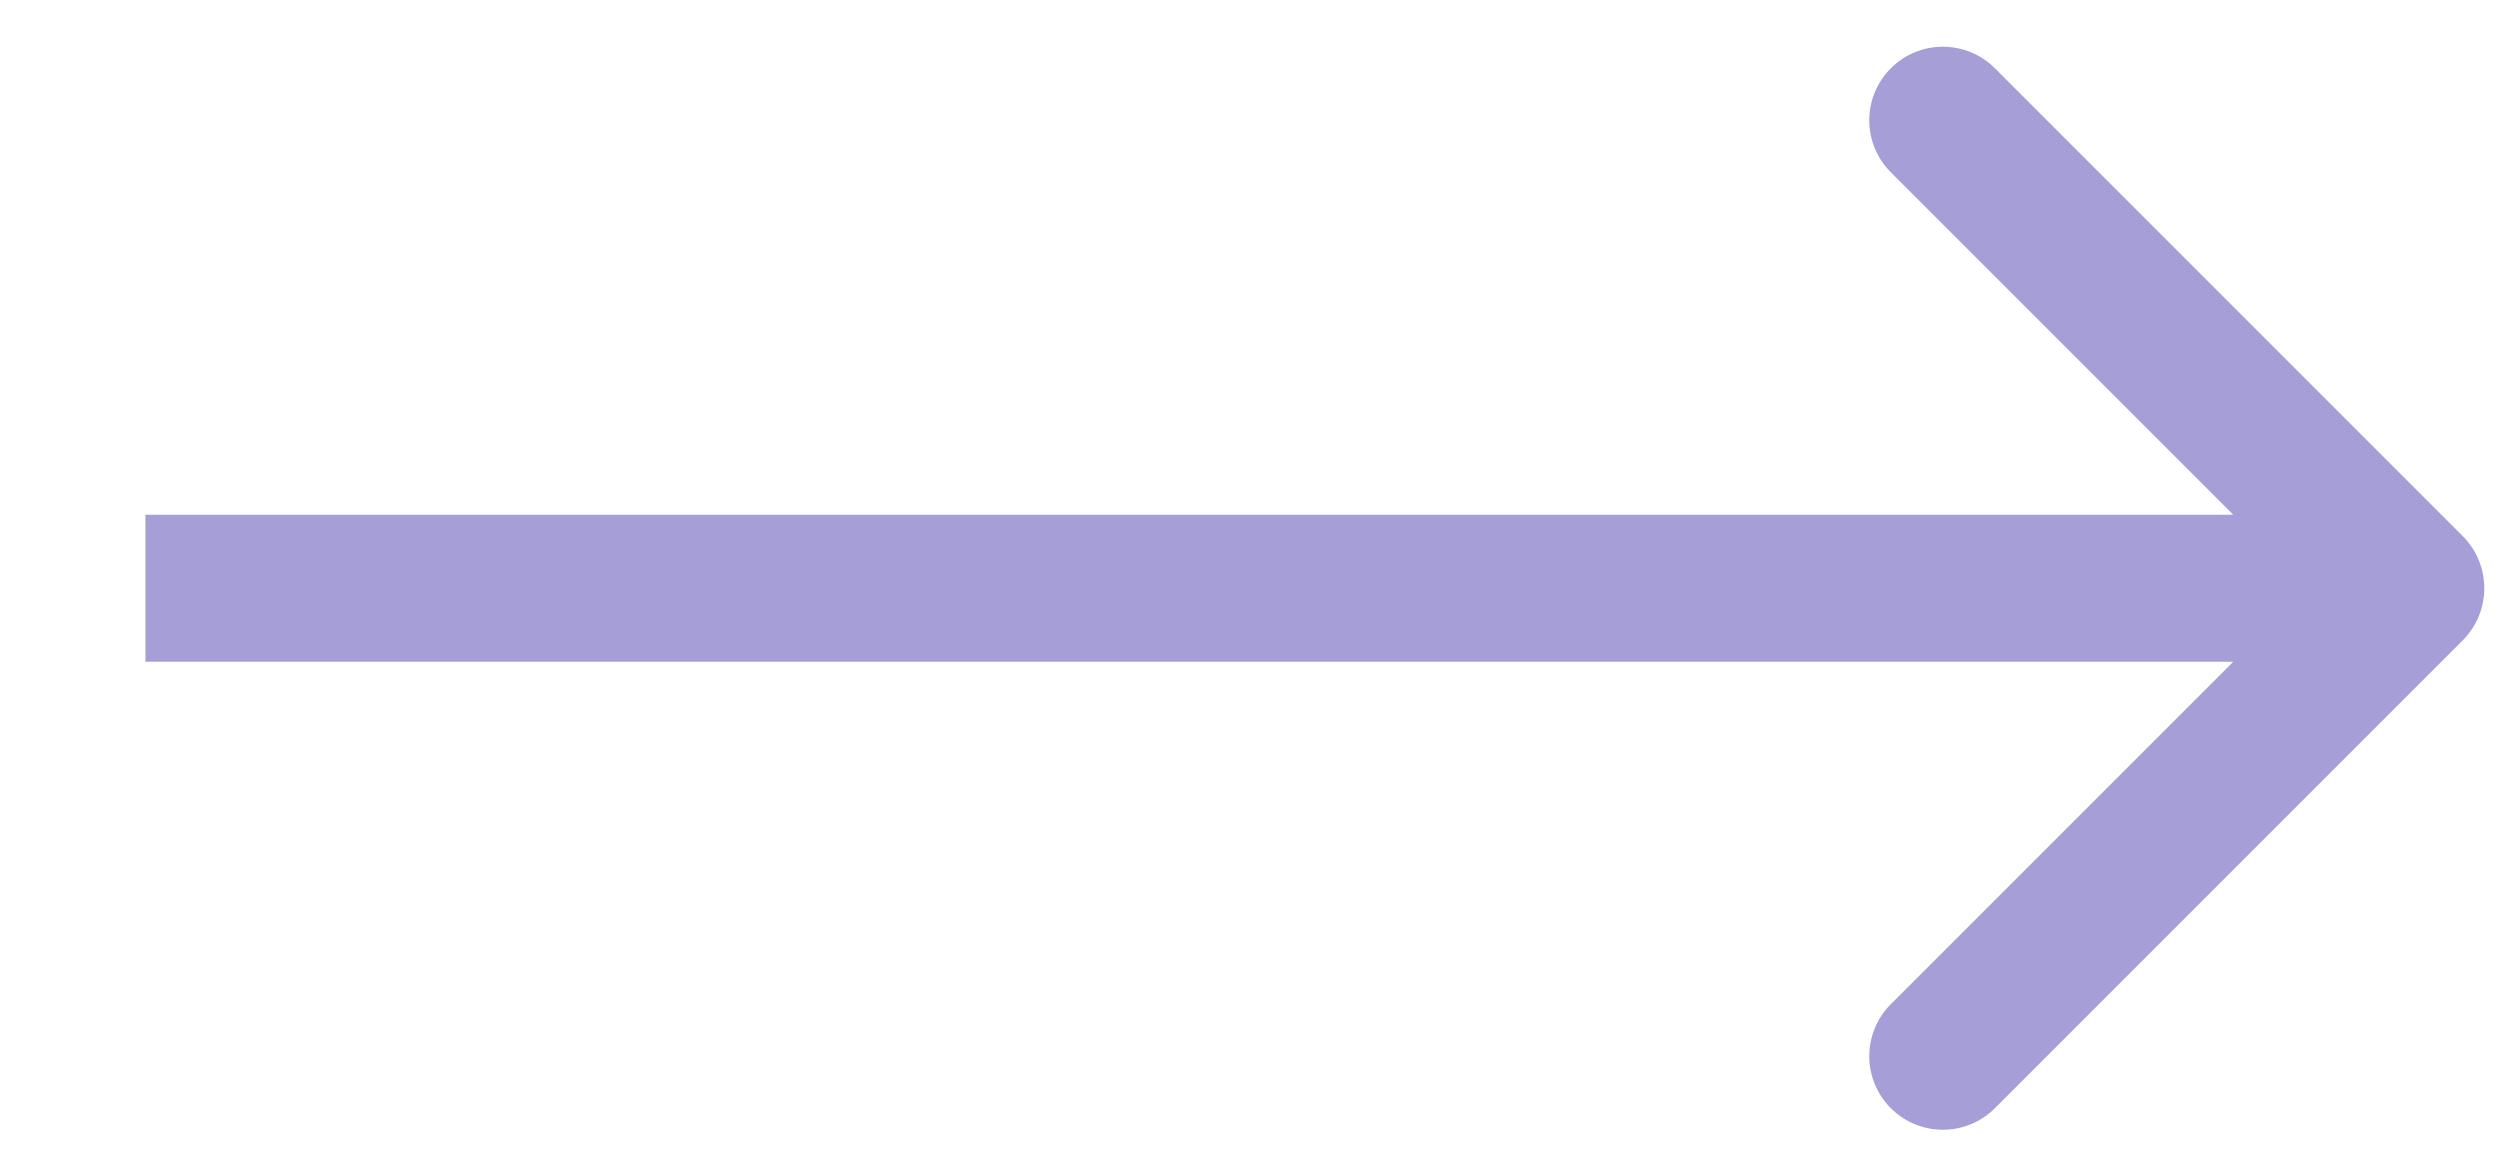 <svg width="17" height="8" viewBox="0 0 17 8" fill="none" xmlns="http://www.w3.org/2000/svg">
<path d="M16.747 4.354C16.942 4.158 16.942 3.842 16.747 3.646L13.565 0.464C13.37 0.269 13.053 0.269 12.858 0.464C12.662 0.66 12.662 0.976 12.858 1.172L15.686 4L12.858 6.828C12.662 7.024 12.662 7.34 12.858 7.536C13.053 7.731 13.37 7.731 13.565 7.536L16.747 4.354ZM0.989 4.5L16.393 4.5L16.393 3.5L0.989 3.5L0.989 4.5Z" fill="#A69ED6"/>
</svg>

